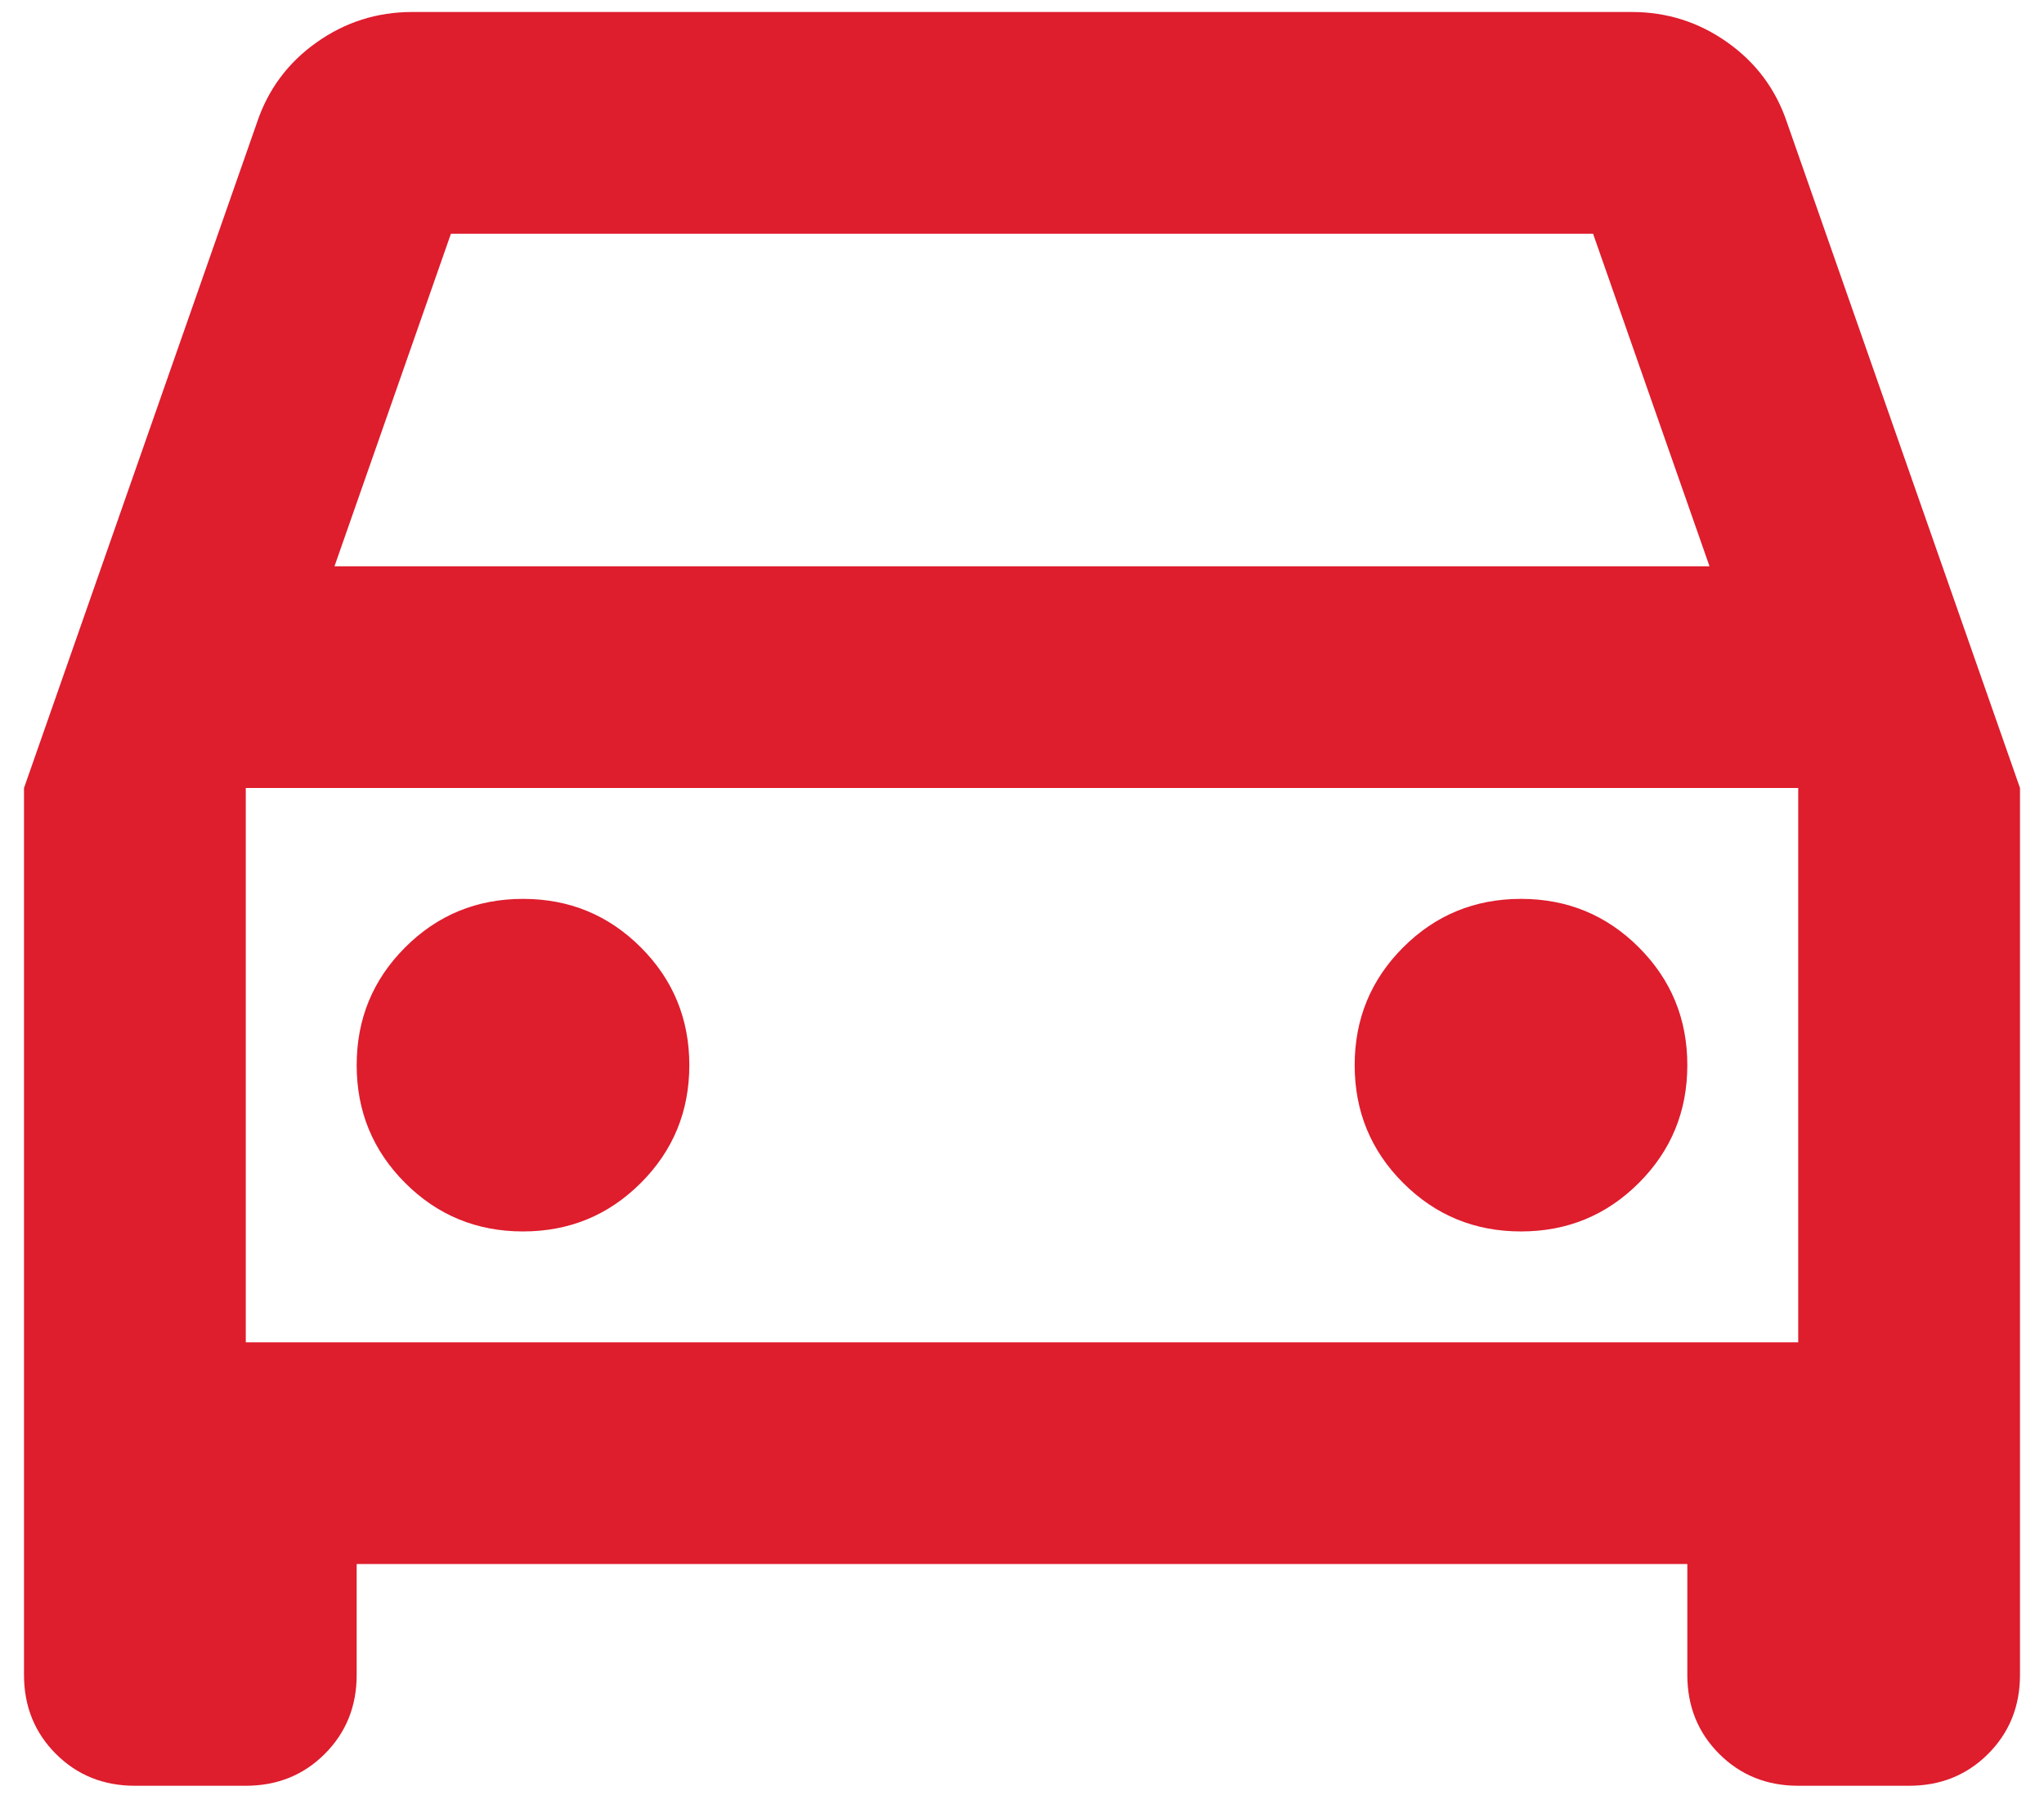 <svg width="62" height="55" viewBox="0 0 62 55" fill="none" xmlns="http://www.w3.org/2000/svg">
<path d="M10.819 47.453V50.816C10.819 51.769 10.496 52.568 9.852 53.213C9.207 53.858 8.408 54.18 7.455 54.18H4.092C3.139 54.18 2.34 53.858 1.695 53.213C1.051 52.568 0.728 51.769 0.728 50.816V23.908L7.792 3.727C8.128 2.718 8.731 1.905 9.6 1.288C10.469 0.672 11.435 0.364 12.501 0.364H49.499C50.565 0.364 51.532 0.672 52.4 1.288C53.269 1.905 53.872 2.718 54.208 3.727L61.272 23.908V50.816C61.272 51.769 60.949 52.568 60.305 53.213C59.66 53.858 58.861 54.18 57.908 54.18H54.545C53.592 54.18 52.793 53.858 52.148 53.213C51.504 52.568 51.181 51.769 51.181 50.816V47.453H10.819ZM10.146 17.181H51.854L48.322 7.091H13.678L10.146 17.181ZM15.864 37.362C17.266 37.362 18.457 36.872 19.438 35.891C20.419 34.91 20.909 33.718 20.909 32.317C20.909 30.916 20.419 29.724 19.438 28.743C18.457 27.762 17.266 27.272 15.864 27.272C14.463 27.272 13.271 27.762 12.29 28.743C11.309 29.724 10.819 30.916 10.819 32.317C10.819 33.718 11.309 34.91 12.29 35.891C13.271 36.872 14.463 37.362 15.864 37.362ZM46.136 37.362C47.537 37.362 48.729 36.872 49.71 35.891C50.691 34.91 51.181 33.718 51.181 32.317C51.181 30.916 50.691 29.724 49.71 28.743C48.729 27.762 47.537 27.272 46.136 27.272C44.734 27.272 43.543 27.762 42.562 28.743C41.581 29.724 41.091 30.916 41.091 32.317C41.091 33.718 41.581 34.91 42.562 35.891C43.543 36.872 44.734 37.362 46.136 37.362ZM7.455 40.726H54.545V23.908H7.455V40.726Z" fill="#DE1D2D"/>
</svg>
